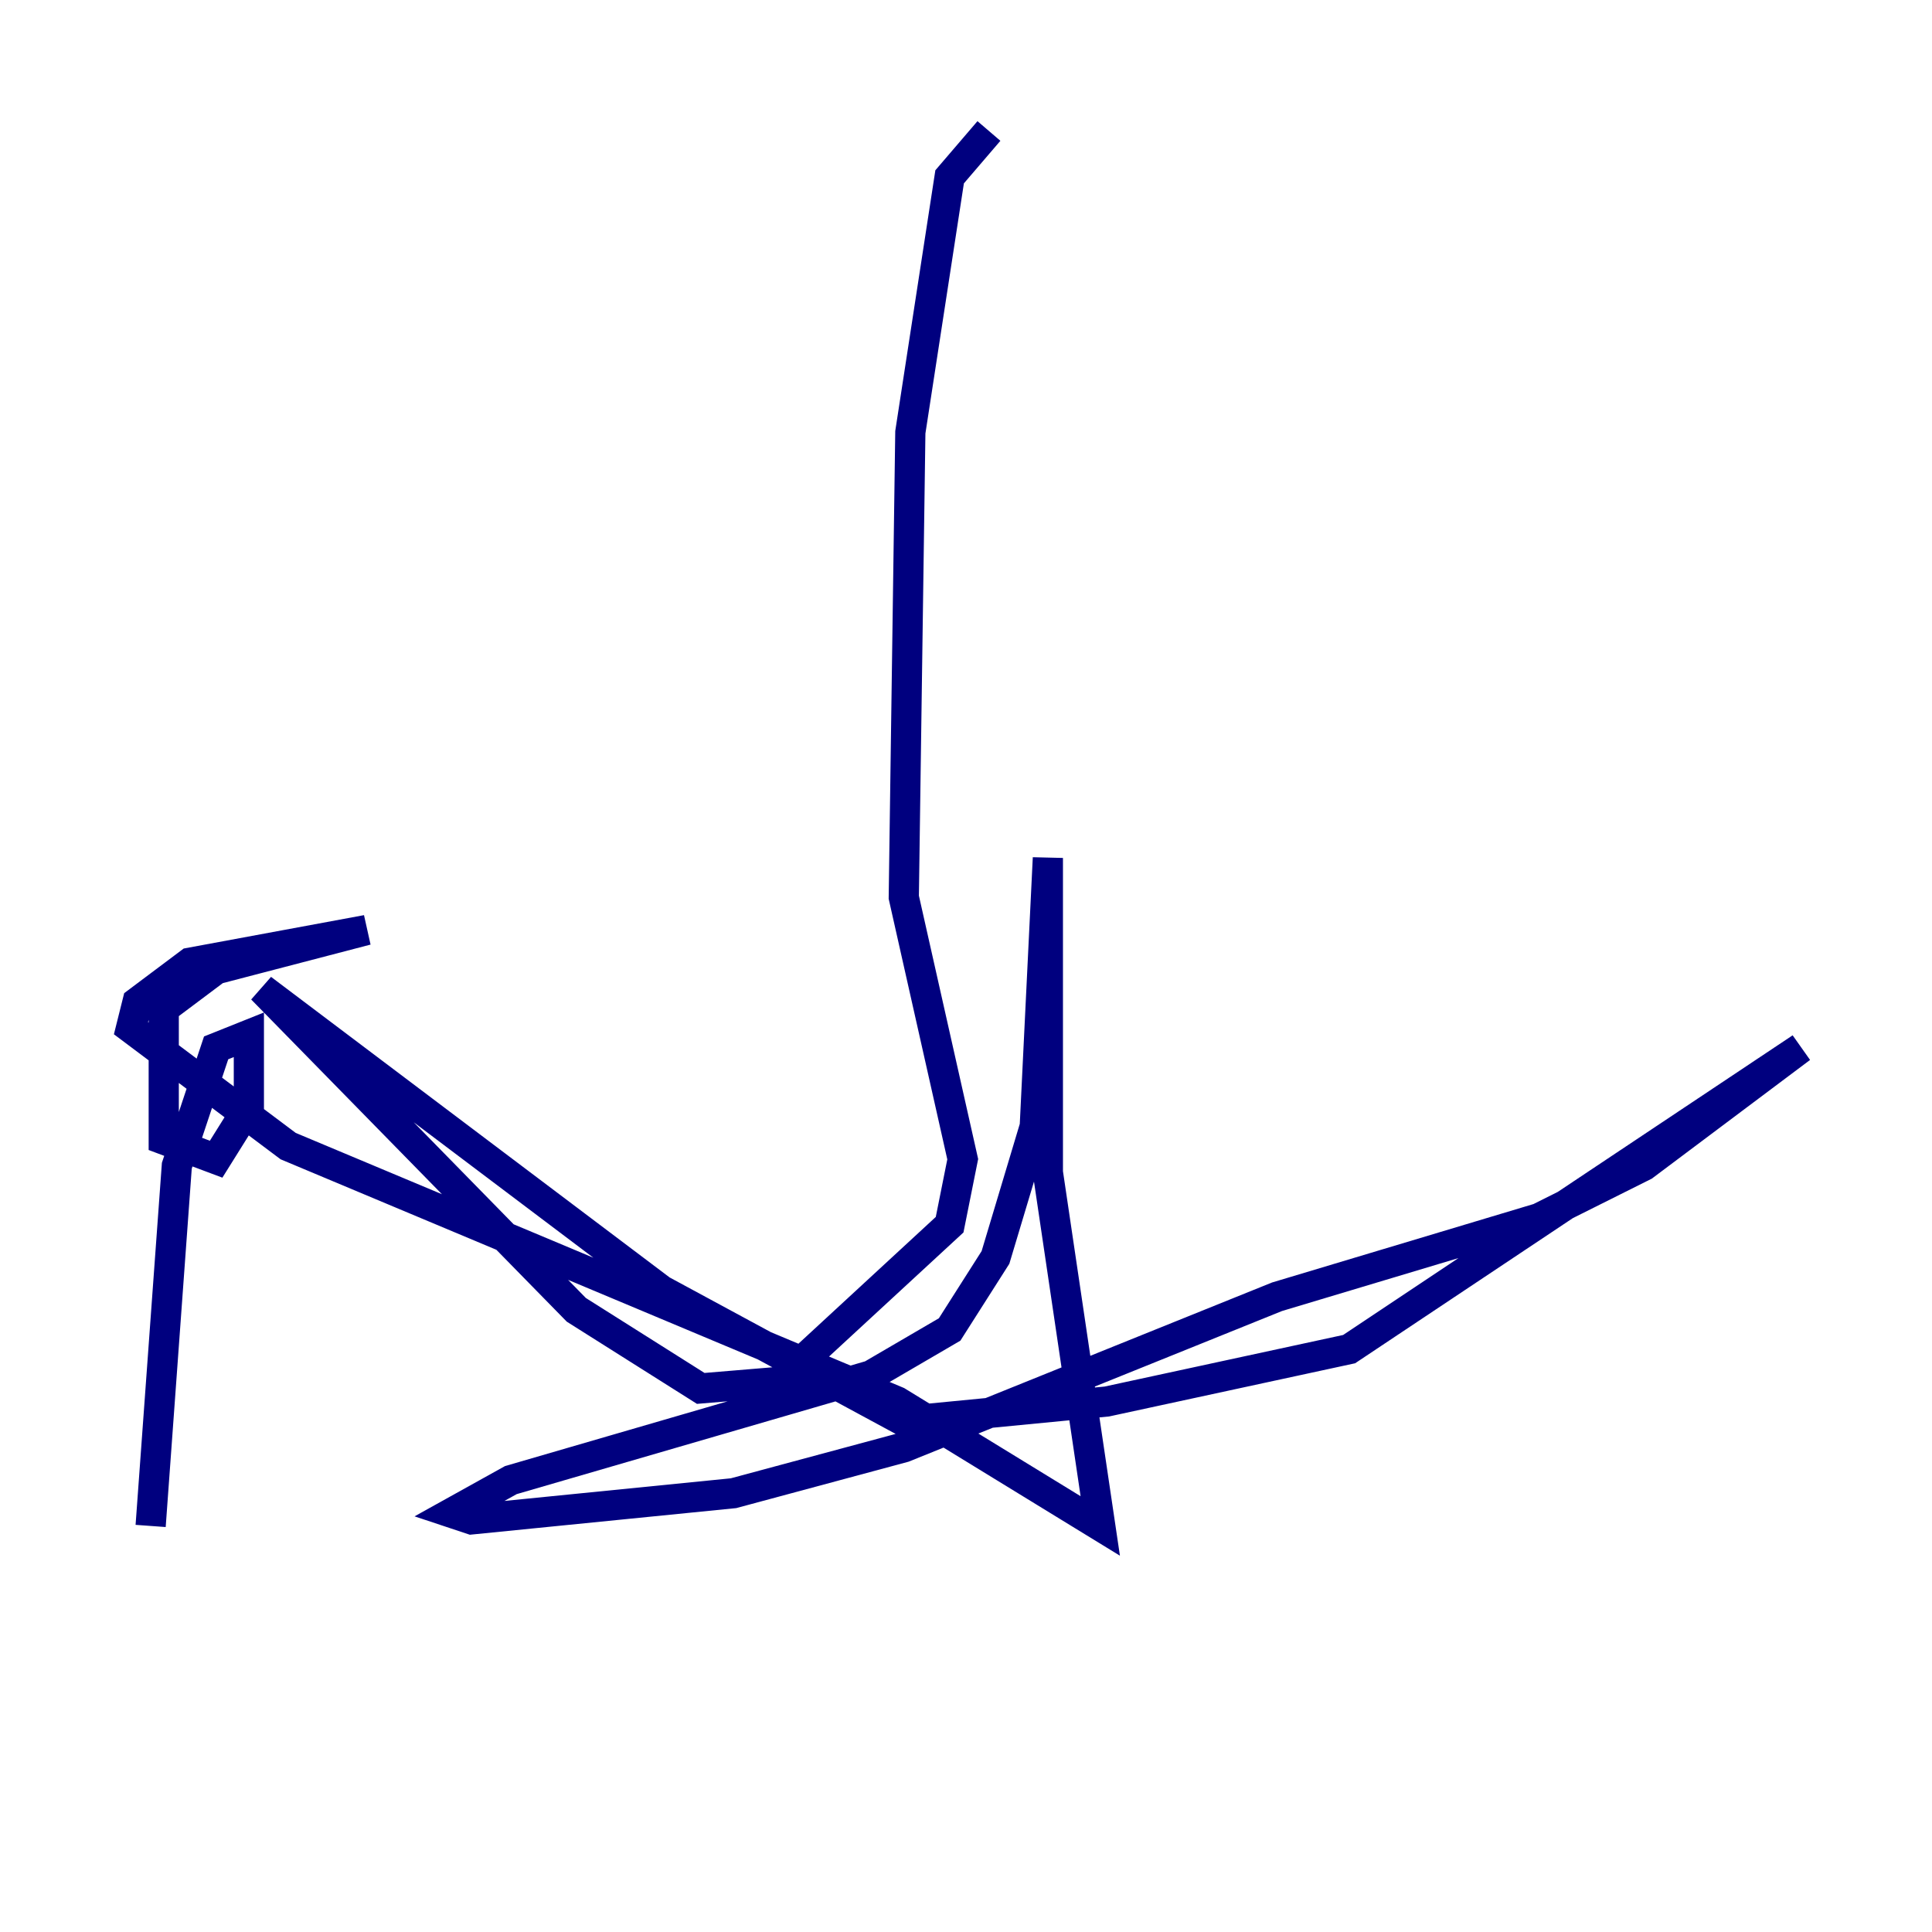 <?xml version="1.0" encoding="utf-8" ?>
<svg baseProfile="tiny" height="128" version="1.2" viewBox="0,0,128,128" width="128" xmlns="http://www.w3.org/2000/svg" xmlns:ev="http://www.w3.org/2001/xml-events" xmlns:xlink="http://www.w3.org/1999/xlink"><defs /><polyline fill="none" points="65.519,8.678 62.915,11.715 60.312,28.637 59.878,59.444 63.783,76.8 62.915,81.139 51.634,91.552 46.427,91.986 38.183,86.78 17.356,65.519 43.824,85.478 59.878,94.156 73.329,92.854 89.383,89.383 119.322,69.424 108.909,77.234 101.966,80.705 84.61,85.912 59.878,95.891 48.597,98.929 31.241,100.664 29.939,100.231 33.844,98.061 57.709,91.119 62.915,88.081 65.953,83.308 68.556,74.63 69.424,56.841 69.424,77.668 72.895,101.098 59.444,92.854 19.091,75.932 8.678,68.122 9.112,66.386 12.583,63.783 24.298,61.614 14.319,64.217 10.848,66.82 10.848,75.498 14.319,76.8 16.488,73.329 16.488,68.556 14.319,69.424 11.715,77.234 9.98,101.098" stroke="#00007f" stroke-width="2" /></svg>
